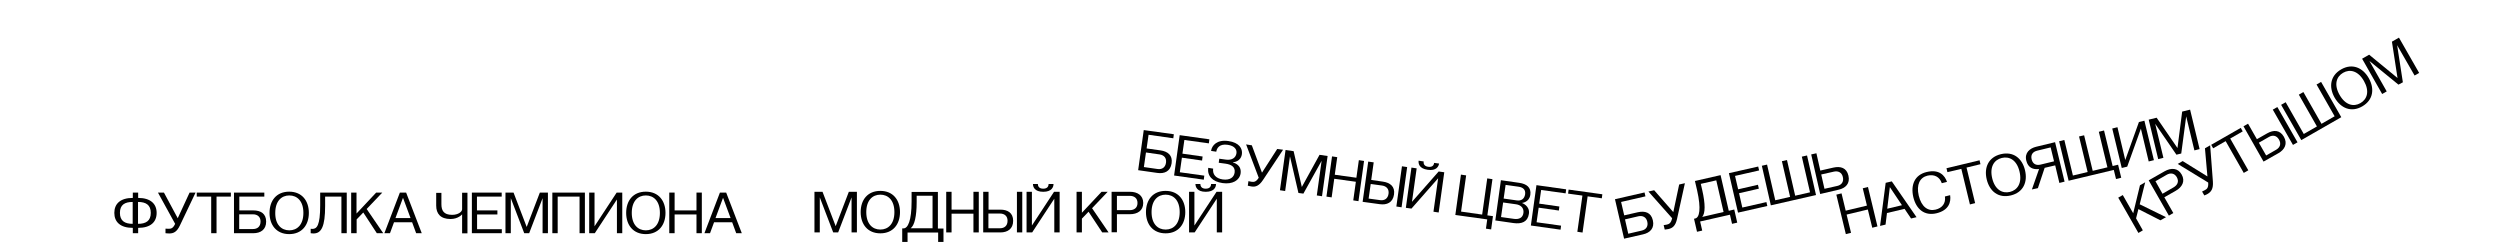 <?xml version="1.0" encoding="utf-8"?>
<!-- Generator: Adobe Illustrator 25.0.1, SVG Export Plug-In . SVG Version: 6.00 Build 0)  -->
<svg version="1.1" xmlns="http://www.w3.org/2000/svg" xmlns:xlink="http://www.w3.org/1999/xlink" x="0px" y="0px"
	 viewBox="0 0 1920 192" style="enable-background:new 0 0 1920 192;" xml:space="preserve">
<g id="Layer_1">
	<path d="M87.8,163.5c0-7,4.6-11.5,14.2-11.5v-4.1h4.1v4.1c9.6,0,14.2,4.6,14.2,11.5c0,7-4.6,11.5-14.2,11.5v4.1h-4.1V175
		C92.3,175,87.8,170.4,87.8,163.5z M92.1,163.5c0,6.2,3.8,8.4,9.8,8.4v-16.8C95.9,155.1,92.1,157.2,92.1,163.5z M106,171.9
		c6,0,9.8-2.2,9.8-8.4c0-6.2-3.8-8.4-9.8-8.4V171.9z"/>
	<path d="M125.9,147.9l10.6,19.7l9.1-19.7h4.6l-12,25.2c-2.4,5.1-5,6.2-8.2,6.2c-1.4,0-2.9-0.2-2.9-0.2v-3.5c0,0,1,0.1,2.4,0.1
		c1.7,0,3.4-0.2,5-3.8l-13.2-24H125.9z"/>
	<path d="M151.1,151v-3.1h26.2v3.1h-11v28.1h-4.1V151H151.1z"/>
	<path d="M179.7,147.9H203v3.1h-19.2v10.6h10.8c5.5,0,9.8,2.4,9.8,8.6c0,6.2-4.3,8.9-9.8,8.9h-14.9V147.9z M194.3,175.9
		c3.4,0,5.8-1.9,5.8-5.8c0-3.6-2.4-5.5-5.8-5.5h-10.6v11.3H194.3z"/>
	<path d="M207,163.5c0-9.4,5.3-16.3,15.1-16.3s15.1,7,15.1,16.3s-5.3,16.3-15.1,16.3S207,172.8,207,163.5z M222.2,176.9
		c6,0,10.8-4.3,10.8-13.4c0-9.1-4.8-13.4-10.8-13.4c-6,0-10.8,4.3-10.8,13.4C211.3,172.6,216.2,176.9,222.2,176.9z"/>
	<path d="M238.7,175.7c0,0,0.5,0.1,1.2,0.1c3.4,0,6-2.5,6-18.1v-9.8h20.4v31.2h-4.1V151h-12.5v7.2c0,15.8-2.9,21.1-8.9,21.1
		c-1.2,0-2.2-0.2-2.2-0.2V175.7z"/>
	<path d="M269.7,179.1v-31.2h4.1v16.1l15.1-16.1h4.7l-12,12.6l12.7,18.6h-4.9l-10.4-15.9l-5.1,5.3v10.6H269.7z"/>
	<path d="M307.1,147.9h4.8l12,31.2h-4.3l-3.1-8.4h-13.9l-3.1,8.4h-4.3L307.1,147.9z M315.3,167.5l-5.8-15.6l-5.8,15.6H315.3z"/>
	<path d="M339,147.9v8.9c0,4.8,1.7,8.2,8.2,8.2c4.8,0,7.7-2.4,7.7-4.3v-12.7h4.1v31.2h-4.1v-14.6c0,0-2.9,3.6-8.9,3.6
		c-7.7,0-11-4.1-11-10.3v-9.8H339z"/>
	<path d="M362.3,147.9h23v3.1h-19v10.6H382v3.1h-15.6v11.3h19v3.1h-23V147.9z"/>
	<path d="M388.2,147.9h6.2l10.1,26.4l10.1-26.4h6.2v31.2h-4.1v-26.9l-10.3,26.9h-3.8l-10.3-26.9v26.9h-4.1V147.9z"/>
	<path d="M424.2,147.9h25v31.2h-4.1V151h-16.8v28.1h-4.1V147.9z"/>
	<path d="M456.6,147.9v25.9l17-25.9h4.3v31.2h-4.1v-25.9l-17,25.9h-4.3v-31.2H456.6z"/>
	<path d="M480.9,163.5c0-9.4,5.3-16.3,15.1-16.3s15.1,7,15.1,16.3s-5.3,16.3-15.1,16.3S480.9,172.8,480.9,163.5z M496,176.9
		c6,0,10.8-4.3,10.8-13.4c0-9.1-4.8-13.4-10.8-13.4c-6,0-10.8,4.3-10.8,13.4C485.2,172.6,490,176.9,496,176.9z"/>
	<path d="M518.1,147.9v13.7h16.8v-13.7h4.1v31.2h-4.1v-14.4h-16.8v14.4H514v-31.2H518.1z"/>
	<path d="M552.9,147.9h4.8l12,31.2h-4.3l-3.1-8.4h-13.9l-3.1,8.4h-4.3L552.9,147.9z M561.1,167.5l-5.8-15.6l-5.8,15.6H561.1z"/>
	<path d="M625.5,147.3h6.2l10.1,26.4l10.1-26.4h6.2v31.2H654v-26.9l-10.3,26.9h-3.8l-10.3-26.9v26.9h-4.1V147.3z"/>
	<path d="M661,162.9c0-9.4,5.3-16.3,15.1-16.3s15.1,7,15.1,16.3s-5.3,16.3-15.1,16.3S661,172.2,661,162.9z M676.1,176.3
		c6,0,10.8-4.3,10.8-13.4c0-9.1-4.8-13.4-10.8-13.4c-6,0-10.8,4.3-10.8,13.4C665.3,172,670.1,176.3,676.1,176.3z"/>
	<path d="M692.9,185.7v-10.3h1c3.4,0,6.2-6,6.2-20.6v-7.4h20.2v28.1h4.3v10.3h-4.1v-7.2H697v7.2H692.9z M716.2,175.3v-25H704v4.8
		c0,11.2-1.7,18-4.6,20.2H716.2z"/>
	<path d="M730.8,147.3v13.7h16.8v-13.7h4.1v31.2h-4.1v-14.4h-16.8v14.4h-4.1v-31.2H730.8z"/>
	<path d="M759.2,147.3v13.7h9.1c5.5,0,9.8,2.4,9.8,8.6c0,6.2-4.3,8.9-9.8,8.9h-13.2v-31.2H759.2z M768,175.3c3.4,0,5.8-1.9,5.8-5.8
		c0-3.6-2.4-5.5-5.8-5.5h-8.9v11.3H768z M785.1,147.3v31.2H781v-31.2H785.1z"/>
	<path d="M788.4,178.5v-31.2h4.1v25.9l17-25.9h4.3v31.2h-4.1v-25.9l-17,25.9H788.4z M797.1,141.3c0,1.9,1,3.6,4.1,3.6
		s4.1-1.7,4.1-3.6h3.8c0,2.2-1.2,6-7.9,6s-7.9-3.8-7.9-6H797.1z"/>
	<path d="M826.8,178.5v-31.2h4.1v16.1l15.1-16.1h4.7l-12,12.6l12.7,18.6h-4.9L836,162.6l-5.1,5.3v10.6H826.8z"/>
	<path d="M853.7,178.5v-31.2h14.2c5.5,0,10.1,2.6,10.1,8.6s-4.6,8.6-10.1,8.6h-10.1v13.9H853.7z M857.8,161.4h9.8c3.4,0,6-1.7,6-5.5
		s-2.6-5.5-6-5.5h-9.8V161.4z"/>
	<path d="M880.1,162.9c0-9.4,5.3-16.3,15.1-16.3s15.1,7,15.1,16.3s-5.3,16.3-15.1,16.3S880.1,172.2,880.1,162.9z M895.2,176.3
		c6,0,10.8-4.3,10.8-13.4c0-9.1-4.8-13.4-10.8-13.4c-6,0-10.8,4.3-10.8,13.4C884.4,172,889.2,176.3,895.2,176.3z"/>
	<path d="M913.2,178.5v-31.2h4.1v25.9l17-25.9h4.3v31.2h-4.1v-25.9l-17,25.9H913.2z M921.9,141.3c0,1.9,1,3.6,4.1,3.6
		s4.1-1.7,4.1-3.6h3.8c0,2.2-1.2,6-7.9,6s-7.9-3.8-7.9-6H921.9z"/>
	<path d="M878.4,99.9l23.1,3.2l-0.4,3.1l-19-2.7l-1.5,10.5l10.7,1.5c5.5,0.8,9.4,3.7,8.5,9.9c-0.9,6.2-5.5,8.2-11,7.4l-14.7-2.1
		L878.4,99.9z M889,129.8c3.3,0.5,6-1.1,6.5-4.9c0.5-3.6-1.6-5.8-4.9-6.3l-10.5-1.5l-1.6,11.2L889,129.8z"/>
	<path d="M906,103.8l22.8,3.2l-0.4,3.1l-18.8-2.6l-1.5,10.5l15.5,2.2l-0.4,3.1l-15.5-2.2l-1.6,11.2l18.8,2.6l-0.4,3.1l-22.8-3.2
		L906,103.8z"/>
	<path d="M931.7,129.5c-0.6,4.3,1.9,7.5,7.3,8.3c5.7,0.8,8.7-1.7,9.2-5.3c0.6-4.5-2.8-6.2-7-6.8L936,125l0.4-3.1l5.2,0.7
		c4.5,0.6,7.5-1.4,8-4.9c0.4-2.6-1.1-5.7-6.8-6.5c-6.2-0.9-8.3,2.5-8.7,5.3l-4-0.6c0.6-4.3,4.6-8.8,13.2-7.6s11,5.9,10.5,10
		c-0.9,6.2-6.9,6.3-6.9,6.3l0,0.2c0,0,6.8,1.4,5.9,8.3c-0.8,5.5-6.3,8.6-13.9,7.5c-7.8-1.1-11.8-5.5-11-11.7L931.7,129.5z"/>
	<path d="M961.4,111.6l7.8,21l11.7-18.2l4.5,0.6L970,138.2c-3.1,4.7-5.9,5.5-8.9,5c-1.4-0.2-2.8-0.6-2.8-0.6l0.5-3.5
		c0,0,0.9,0.3,2.4,0.5c1.7,0.2,3.4,0.3,5.5-3.1l-9.7-25.6L961.4,111.6z"/>
	<path d="M987.3,115.2l6.2,0.9l6.3,27.5l13.6-24.7l6.2,0.9l-4.3,30.9l-4-0.6l3.7-26.6l-14,25.2l-3.8-0.5l-6.5-28.1l-3.7,26.6l-4-0.6
		L987.3,115.2z"/>
	<path d="M1027,120.7l-1.9,13.5l16.6,2.3l1.9-13.5l4,0.6l-4.3,30.9l-4-0.6l2-14.3l-16.6-2.3l-2,14.3l-4-0.6l4.3-30.9L1027,120.7z"/>
	<path d="M1055,124.7l-1.9,13.5l9,1.3c5.5,0.8,9.4,3.7,8.5,9.9c-0.9,6.2-5.5,8.2-11,7.4l-13.1-1.8l4.3-30.9L1055,124.7z
		 M1059.9,153.7c3.3,0.5,6-1.1,6.5-4.9c0.5-3.6-1.6-5.8-4.9-6.3l-8.8-1.2l-1.6,11.2L1059.9,153.7z M1080.7,128.3l-4.3,30.9l-4-0.6
		l4.3-30.9L1080.7,128.3z"/>
	<path d="M1079.7,159.6l4.3-30.9l4,0.6l-3.6,25.7l20.5-23.3l4.3,0.6l-4.3,30.9l-4-0.6l3.6-25.7l-20.5,23.3L1079.7,159.6z
		 M1093.4,124c-0.3,1.9,0.5,3.7,3.5,4.1c3.1,0.4,4.3-1.1,4.5-3l3.8,0.5c-0.3,2.1-2,5.8-8.7,4.8c-6.7-0.9-7.3-4.9-7-7L1093.4,124z"/>
	<path d="M1122,134.1l4,0.6l-3.9,27.8l16.2,2.3l3.9-27.8l4,0.6l-3.9,27.8l4.3,0.6l-1.4,10.2l-4-0.6l1-7.1l-24.5-3.4L1122,134.1z"/>
	<path d="M1148.4,169.3l4.3-30.9l14,2c5.7,0.8,9.4,3.5,8.6,9.2c-0.8,5.7-6.2,6.2-6.2,6.2l0,0.2c0,0,6,2.1,5.1,8.2
		c-0.9,6.2-5.5,8-11.9,7.1L1148.4,169.3z M1156.3,142l-1.5,10.5l10,1.4c3.3,0.5,5.9-0.9,6.5-4.7c0.5-3.6-1.7-5.3-5-5.8L1156.3,142z
		 M1162.8,168.1c3.8,0.5,6.7-0.8,7.2-4.6c0.5-3.8-2.1-6.1-5.6-6.6l-10-1.4l-1.6,11.2L1162.8,168.1z"/>
	<path d="M1180,142.2l22.8,3.2l-0.4,3.1l-18.8-2.6l-1.5,10.5l15.5,2.2l-0.4,3.1l-15.5-2.2l-1.6,11.2l18.8,2.6l-0.4,3.1l-22.8-3.2
		L1180,142.2z"/>
	<path d="M1204.3,148.7l0.4-3.1l25.9,3.6l-0.4,3.1l-10.9-1.5l-3.9,27.8l-4-0.6l3.9-27.8L1204.3,148.7z"/>
	<path d="M1240.3,153l22.7-5.2l0.7,3l-18.7,4.3l2.4,10.3l10.5-2.4c5.4-1.2,10.1,0.1,11.5,6.2c1.4,6.1-2.2,9.6-7.6,10.8l-14.5,3.3
		L1240.3,153z M1260.8,177.1c3.3-0.7,5.2-3.2,4.3-6.9c-0.8-3.5-3.6-4.8-6.8-4.1l-10.3,2.4l2.5,11L1260.8,177.1z"/>
	<path d="M1270.4,146.1l14.7,16.8l4.5-21.2l4.4-1L1288,168c-1.2,5.5-3.5,7.2-6.6,7.9c-1.4,0.3-2.9,0.4-2.9,0.4l-0.8-3.4
		c0,0,1-0.1,2.4-0.4c1.6-0.4,3.2-0.9,4.1-4.9l-18.2-20.5L1270.4,146.1z"/>
	<path d="M1303.3,178L1301,168l0.9-0.2c3.3-0.7,4.7-7.2,1.5-21.5l-1.7-7.3l19.7-4.5l6.3,27.4l4.2-1l2.3,10.1l-4,0.9l-1.6-7
		l-22.9,5.2l1.6,7L1303.3,178z M1323.7,162.8l-5.6-24.3l-11.9,2.7l1.1,4.7c2.5,10.9,2.4,17.9,0,20.7L1323.7,162.8z"/>
	<path d="M1327.8,133l22.5-5.1l0.7,3l-18.5,4.2l2.4,10.3l15.2-3.5l0.7,3l-15.2,3.5l2.5,11l18.5-4.2l0.7,3l-22.5,5.1L1327.8,133z"/>
	<path d="M1360,157.7l-6.9-30.4l4-0.9l6.3,27.4l11.4-2.6l-6.3-27.4l3.9-0.9l6.3,27.4l11.4-2.6l-6.3-27.4l4-0.9l6.9,30.4L1360,157.7z
		"/>
	<path d="M1397.9,149l-6.9-30.4l4-0.9l3,13.3l10.1-2.3c5.4-1.2,10.1,0.1,11.5,6.2c1.4,6.1-2.2,9.6-7.6,10.8L1397.9,149z M1411,142.8
		c3.3-0.7,5.2-3.2,4.3-6.9c-0.8-3.5-3.6-4.8-6.8-4.1l-9.8,2.2l2.5,11L1411,142.8z"/>
	<path d="M1414.3,148.5l3.2,13.3l16.3-3.9l-3.2-13.3l4-1l7.3,30.3l-4,1l-3.4-14l-16.3,3.9l3.4,14l-4,1l-7.3-30.3L1414.3,148.5z"/>
	<path d="M1448.2,140.4l4.7-1.1l19,27.5l-4.2,1l-5-7.4l-13.5,3.2l-1.1,8.9l-4.2,1L1448.2,140.4z M1460.7,157.6l-9.3-13.9l-2,16.6
		L1460.7,157.6z"/>
	<path d="M1479.7,132.1c9.6-2.3,13.9,2.6,15.6,7.6l-4,1c-1.7-5-5.9-7-11-5.8c-5.8,1.4-8.7,6.8-6.7,15.4c2.1,8.6,7.1,12.1,12.9,10.7
		c5.1-1.2,8-4.9,7.2-10.1l4-1c0.8,5.2-0.9,11.6-10.5,13.9c-9.3,2.2-15.6-3.2-17.8-12.5C1467.3,142,1470.4,134.3,1479.7,132.1z"/>
	<path d="M1495.6,132.2l-0.7-3l25.4-6.1l0.7,3l-10.7,2.6l6.6,27.3l-4,1l-6.6-27.3L1495.6,132.2z"/>
	<path d="M1525.8,137.8c-2.2-9.1,1.3-17.1,10.9-19.4s16.3,3.2,18.5,12.3s-1.3,17.1-10.9,19.4S1528,146.9,1525.8,137.8z
		 M1543.6,147.4c5.8-1.4,9.5-6.7,7.4-15.6c-2.1-8.9-7.8-11.9-13.6-10.5c-5.8,1.4-9.5,6.7-7.4,15.6
		C1532.1,145.7,1537.8,148.8,1543.6,147.4z"/>
	<path d="M1560.5,145.5l5.5-15.7c-4.6,0.6-8.5-1-9.8-6.4c-1.5-6.1,2.7-9.5,7.6-10.7l14.5-3.5l7.3,30.3l-4,1l-3.2-13.5l-8.1,1.9
		l-5.2,15.6L1560.5,145.5z M1567.2,126.4l10.3-2.5l-2.6-10.7l-10.3,2.5c-3.3,0.8-5.2,3-4.3,6.7S1563.9,127.2,1567.2,126.4z"/>
	<path d="M1588.7,138.8l-7.3-30.3l4-1l6.6,27.3l11.3-2.7l-6.6-27.3l3.9-0.9l6.6,27.3l11.3-2.7l-6.6-27.3l4-1l6.6,27.3l4.2-1l2.4,10
		l-4,1l-1.7-7L1588.7,138.8z"/>
	<path d="M1626.2,97.7l6,25.2l10.5-29.2l4.2-1l7.3,30.3l-4,1l-6-25.2l-10.5,29.2l-4.2,1l-7.3-30.3L1626.2,97.7z"/>
	<path d="M1650.2,91.9l6.1-1.5l16,23.3l3.6-28l6.1-1.5l7.3,30.3l-4,1l-6.3-26.1l-3.8,28.5l-3.7,0.9l-16.3-23.7l6.3,26.1l-4,1
		L1650.2,91.9z"/>
	<path d="M1642.3,178.9l-15.5-27.1l3.5-2l8,14l5.2-21.5l4-2.3l-4.2,16.9l20.2,9.9l-4.3,2.4l-16.9-8.6l-1.8,7.1l5.2,9.2L1642.3,178.9
		z"/>
	<path d="M1665.7,165.6l-15.5-27.1l12.3-7c4.8-2.7,10.1-2.7,13,2.5c3,5.2,0.3,9.8-4.5,12.5l-8.8,5l6.9,12.1L1665.7,165.6z
		 M1660.8,148.8l8.5-4.9c2.9-1.7,4.4-4.4,2.5-7.8c-1.9-3.3-5-3.5-7.9-1.8l-8.5,4.9L1660.8,148.8z"/>
	<path d="M1676.3,123.7l19,11.8l-1.9-21.6l4-2.3l2.1,27.8c0.4,5.6-1.3,7.9-4,9.5c-1.3,0.7-2.6,1.2-2.6,1.2l-1.7-3
		c0,0,0.9-0.4,2.2-1.1c1.5-0.8,2.8-1.8,2.5-5.8l-23.4-14.3L1676.3,123.7z"/>
	<path d="M1699.7,113.9l-1.5-2.7l22.7-13l1.5,2.7l-9.6,5.5l13.9,24.4l-3.5,2l-13.9-24.4L1699.7,113.9z"/>
	<path d="M1726.5,95l6.8,11.9l7.9-4.5c4.8-2.7,9.7-2.8,12.8,2.6c3.1,5.4,0.6,9.9-4.1,12.6l-11.5,6.5L1723,97L1726.5,95z M1748.1,115
		c2.9-1.7,4.1-4.5,2.1-7.9c-1.8-3.1-4.8-3.6-7.7-1.9l-7.7,4.4l5.6,9.8L1748.1,115z M1749,82.2l15.5,27.1l-3.5,2l-15.5-27.1
		L1749,82.2z"/>
	<path d="M1767.4,107.6l-15.5-27.1l3.5-2l13.9,24.4l10.1-5.8l-13.9-24.4l3.5-2l13.9,24.4l10.1-5.8l-13.9-24.4l3.5-2l15.5,27.1
		L1767.4,107.6z"/>
	<path d="M1793,75c-4.6-8.1-3.5-16.8,5-21.7s16.6-1.4,21.2,6.7c4.6,8.1,3.5,16.8-5,21.7C1805.7,86.6,1797.7,83.1,1793,75z
		 M1812.8,79.2c5.2-3,7.2-9.1,2.7-17c-4.5-7.9-10.8-9.3-16-6.3c-5.2,3-7.2,9.1-2.7,17C1801.3,80.8,1807.6,82.2,1812.8,79.2z"/>
	<path d="M1814.1,45.1l5.4-3.1l21.8,17.9L1837,32l5.4-3.1l15.5,27.1l-3.5,2L1841,34.7l4.4,28.5L1842,65l-22.3-18.2l13.3,23.4l-3.5,2
		L1814.1,45.1z"/>
</g>
<g id="Layer_2">
</g>
</svg>
